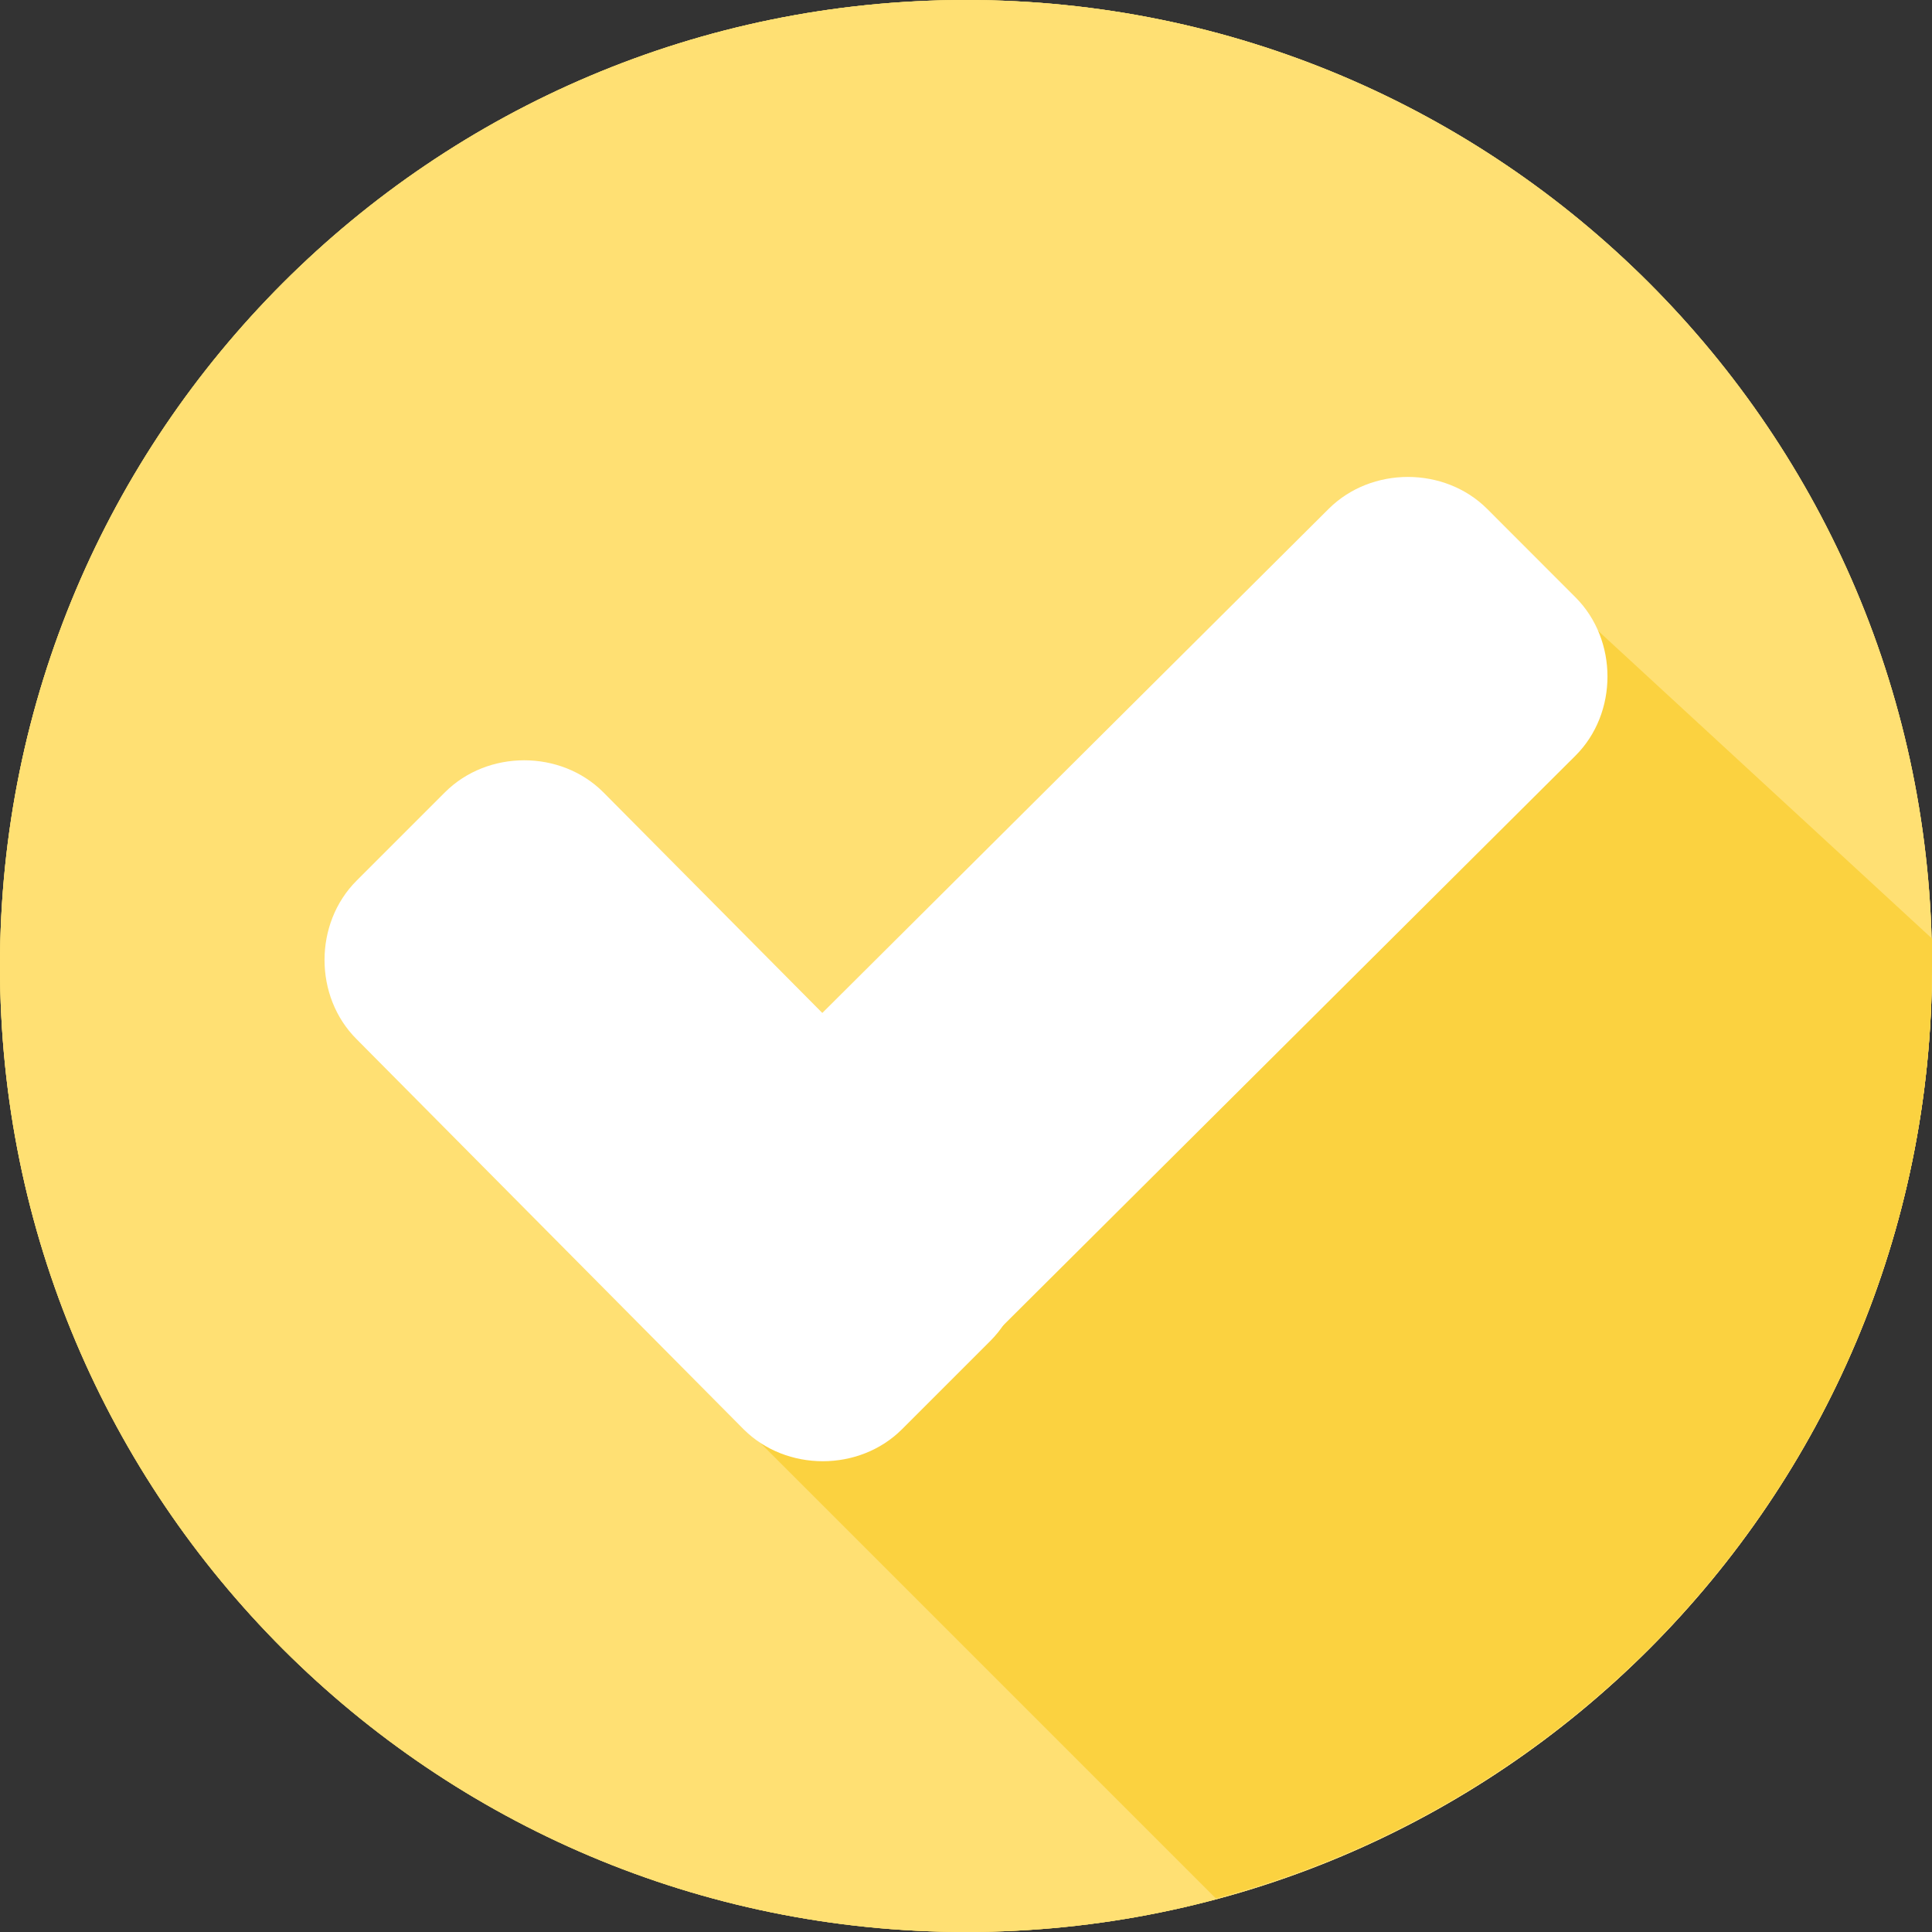 <svg width="20" height="20" viewBox="0 0 20 20" fill="none" xmlns="http://www.w3.org/2000/svg">
<rect x="0" y="0" width="20" height="20" fill="#333333" stroke="none"/>
<g clip-path="url(#clip0)">
<path d="M10 20C15.523 20 20 15.523 20 10C20 4.477 15.523 0 10 0C4.477 0 0 4.477 0 10C0 15.523 4.477 20 10 20Z" fill="#FFE073"/>
<path d="M10 20C15.523 20 20 15.523 20 10C20 4.477 15.523 0 10 0C4.477 0 0 4.477 0 10C0 15.523 4.477 20 10 20Z" fill="#FFE073"/>
<path d="M10 20C15.523 20 20 15.523 20 10C20 4.477 15.523 0 10 0C4.477 0 0 4.477 0 10C0 15.523 4.477 20 10 20Z" fill="#FFE073"/>
<path d="M7.445 14.511L12.587 19.653C16.846 18.517 20 14.637 20 10C20 9.905 20 9.811 20 9.716L15.962 5.994L7.445 14.511Z" fill="#FBD240"/>
<path d="M10.253 12.24C10.694 12.682 10.694 13.439 10.253 13.88L9.338 14.795C8.896 15.237 8.139 15.237 7.697 14.795L3.691 10.757C3.249 10.316 3.249 9.559 3.691 9.117L4.606 8.202C5.048 7.76 5.805 7.76 6.246 8.202L10.253 12.24Z" fill="white"/>
<path d="M13.754 5.268C14.196 4.827 14.953 4.827 15.395 5.268L16.309 6.183C16.751 6.625 16.751 7.382 16.309 7.823L9.369 14.732C8.928 15.174 8.171 15.174 7.729 14.732L6.814 13.817C6.372 13.376 6.372 12.618 6.814 12.177L13.754 5.268Z" fill="white"/>
</g>
<defs>
<clipPath id="clip0">
<rect width="20" height="20" fill="white" transform="translate(0)"/>
</clipPath>
</defs>
</svg>
